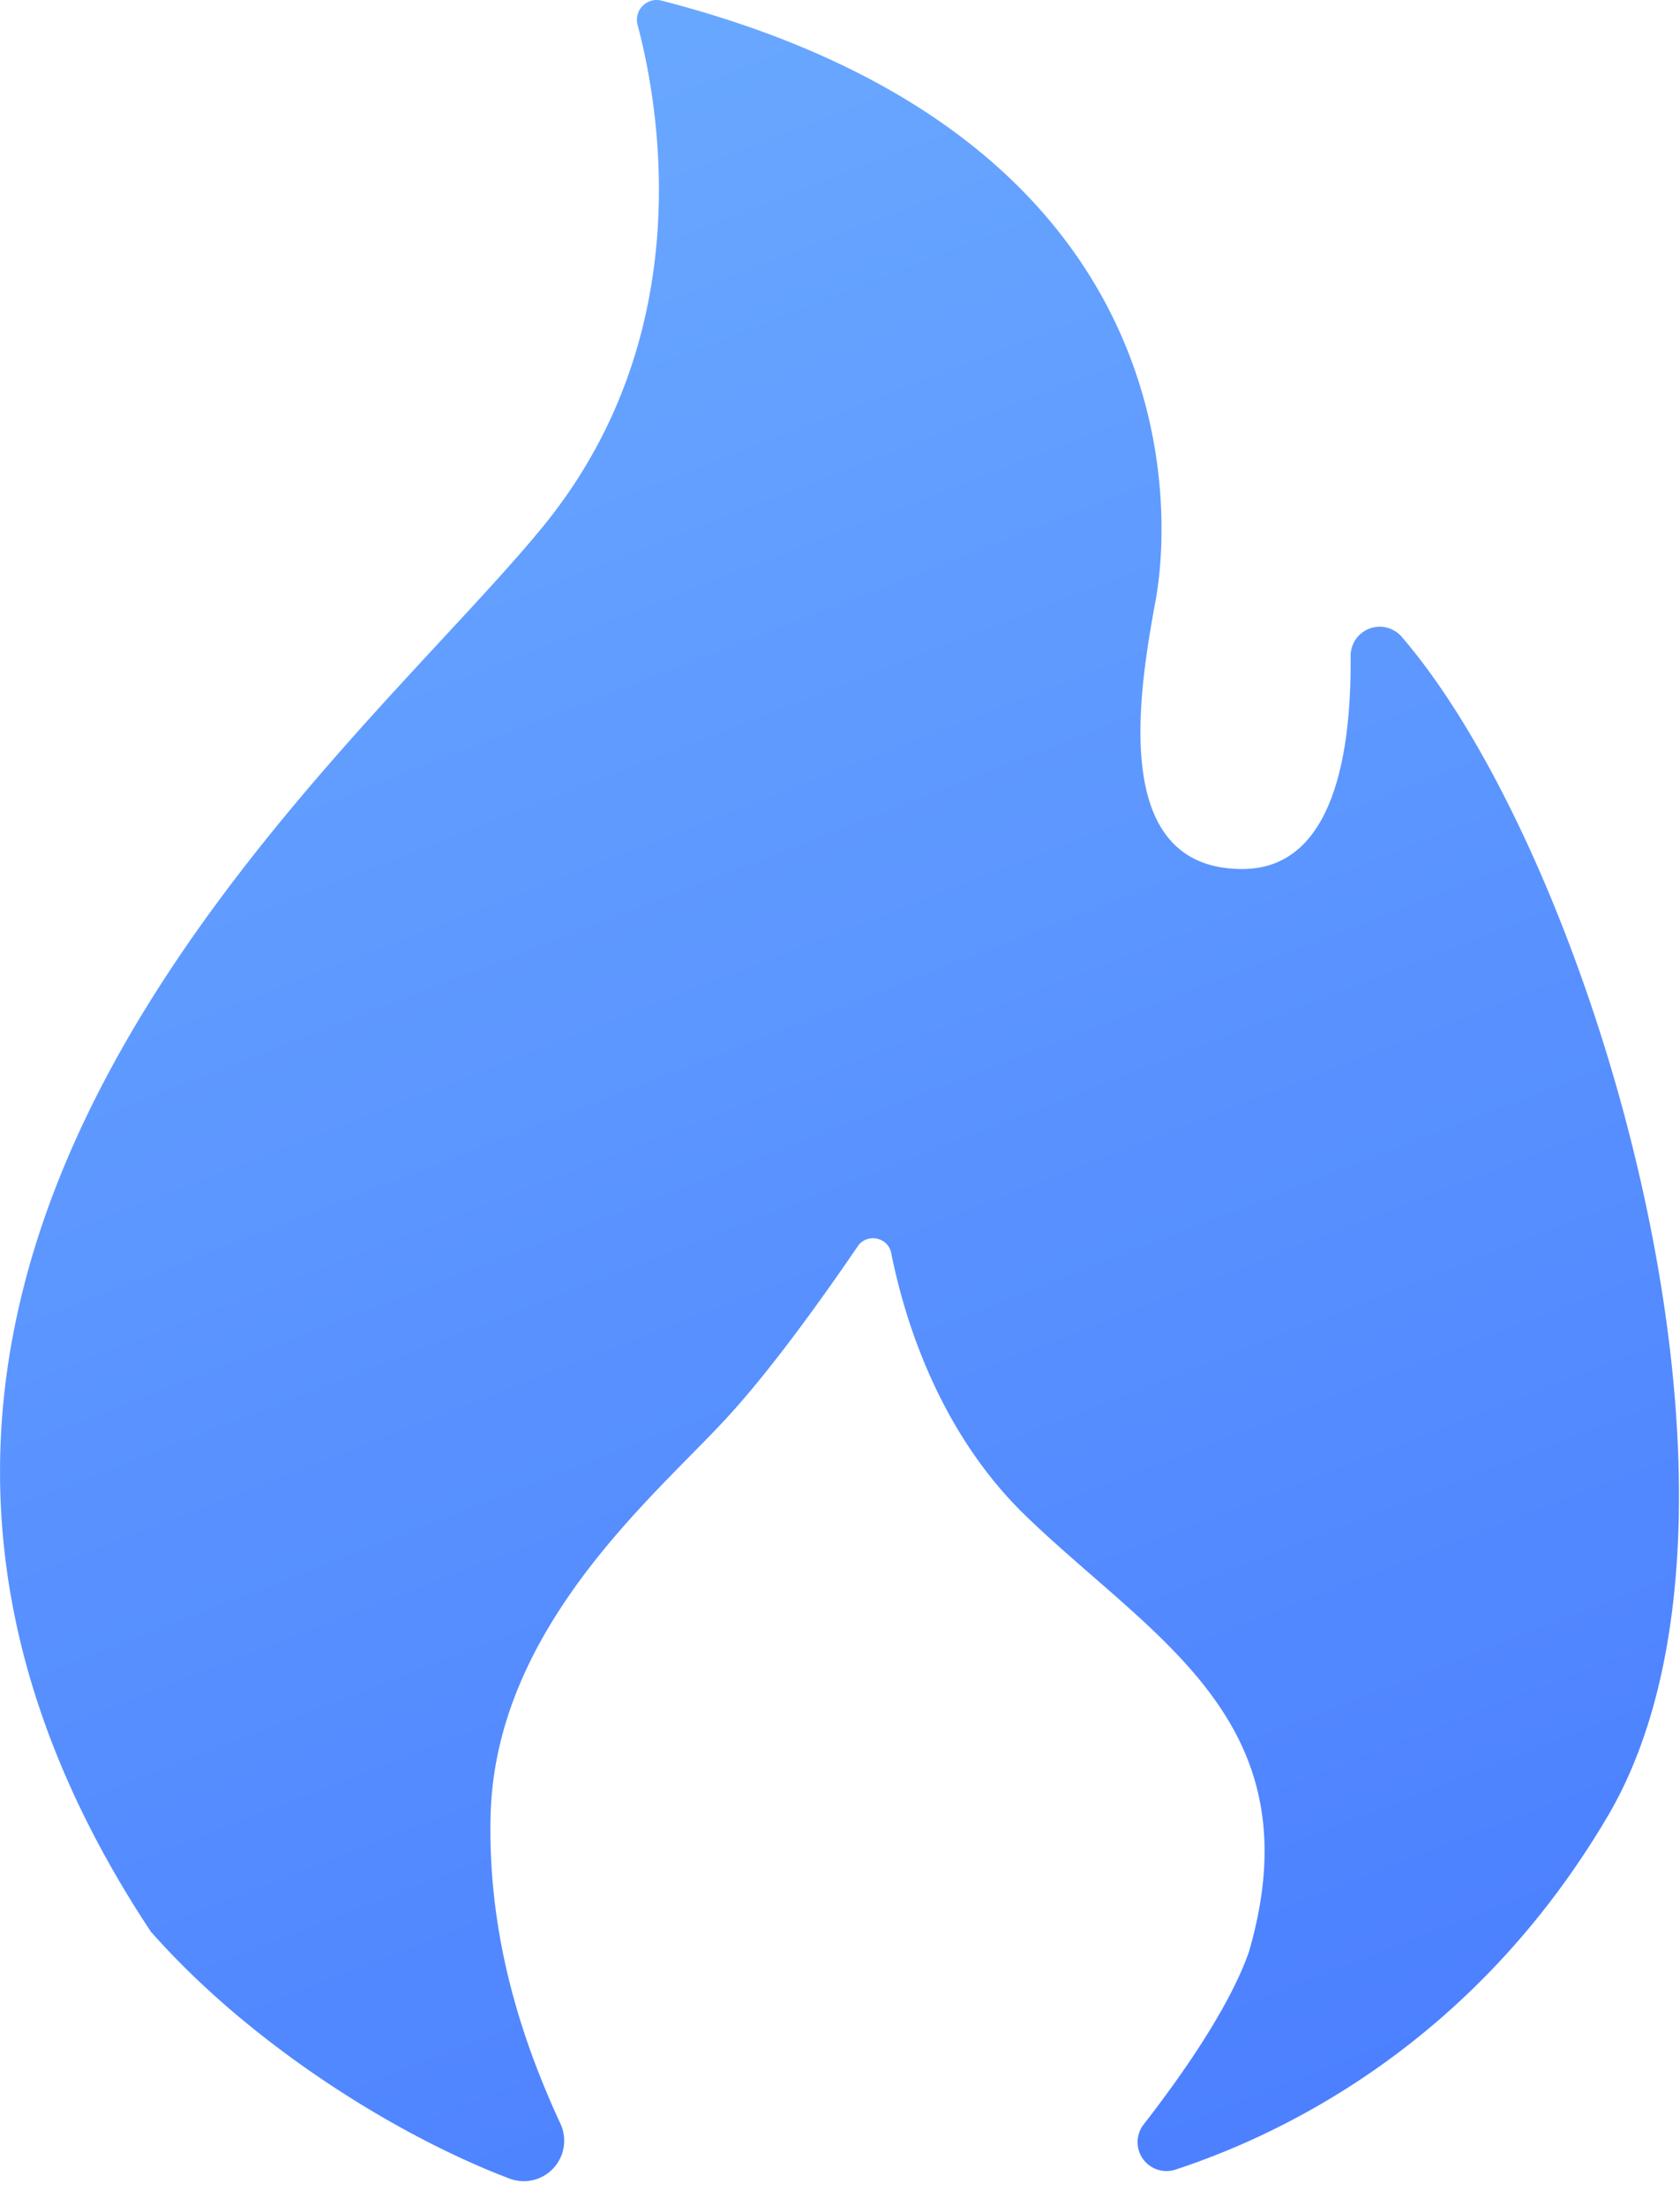 <svg xmlns="http://www.w3.org/2000/svg" width="16" height="21" viewBox="0 0 16 21">
    <defs>
        <linearGradient id="a" x1="44.232%" x2="89.027%" y1="0%" y2="121.14%">
            <stop offset="0%" stop-color="#69A8FF"/>
            <stop offset="100%" stop-color="#4475FF"/>
        </linearGradient>
    </defs>
    <path fill="url(#a)" fill-rule="evenodd" d="M6.301.006a.188.188 0 0 0-.229.23c.21.79.59 2.952-.9 4.775C3.311 7.29-2.73 12.095 1.436 18.386c.952 1.08 2.346 1.945 3.413 2.35a.385.385 0 0 0 .488-.522c-.321-.694-.693-1.703-.665-2.925.042-1.791 1.556-3.041 2.236-3.778.448-.483.961-1.208 1.26-1.647.089-.13.29-.089.32.065.12.6.441 1.688 1.281 2.5 1.223 1.18 2.764 1.957 2.125 4.152-.185.526-.637 1.172-1.002 1.641a.275.275 0 0 0 .303.43c1.043-.342 2.851-1.217 4.116-3.363 1.712-2.904-.137-9.11-1.962-11.228a.277.277 0 0 0-.486.184c.007.814-.12 2.027-1.031 2.027-1.26 0-.993-1.65-.827-2.552.164-.884.314-4.42-4.704-5.714"/>
</svg>
